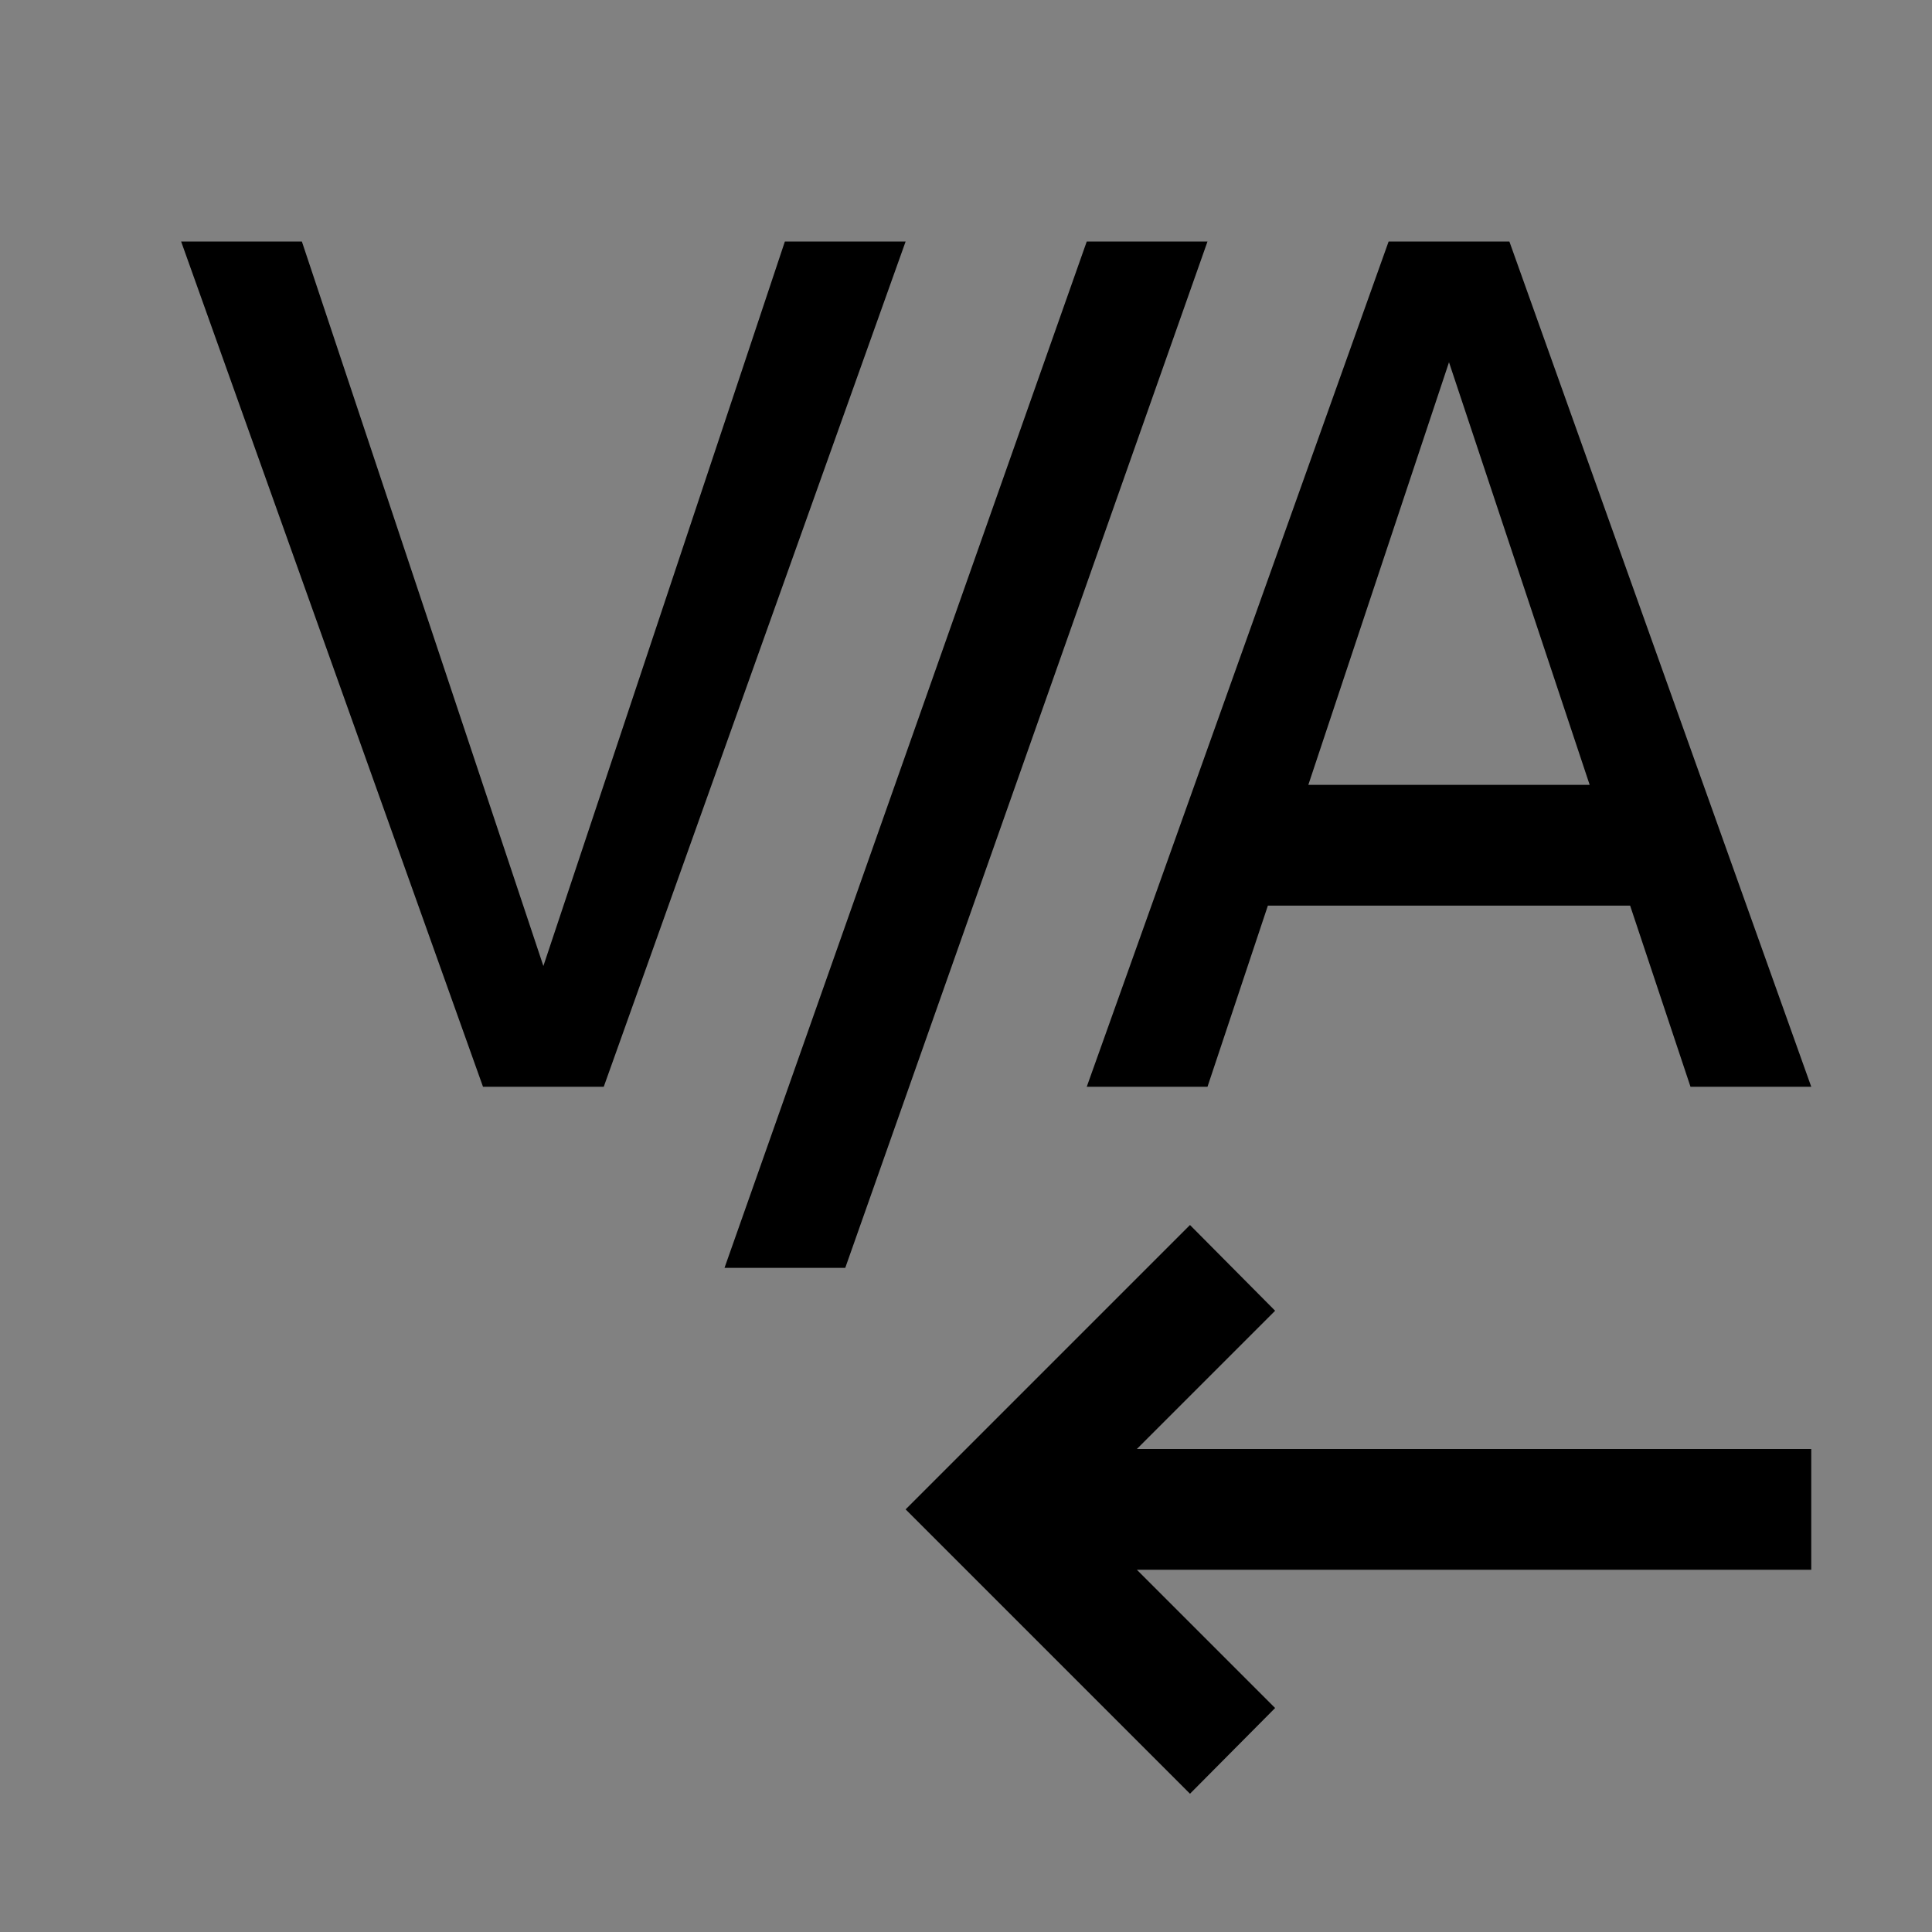 <svg viewBox="0 0 16 16" fill="none" xmlns="http://www.w3.org/2000/svg">
<rect x="0" y="0" width="16" height="16" fill="#808080" stroke="none"/>
<rect width="16" height="16" fill="white" fill-opacity="0.01" style="mix-blend-mode:multiply"/>
<path d="M15 12H9.415L10.56 10.855L9.855 10.145L7.5 12.5L9.855 14.855L10.56 14.145L9.415 13H15V12Z" fill="currentColor"/>
<path d="M7 10.5L10 2H9L6 10.5H7Z" fill="currentColor"/>
<path d="M6.5 2L4.5 8L2.5 2H1.5L4 9H5L7.5 2H6.5Z" fill="currentColor"/>
<path d="M14 9H15L12.5 2H11.5L9 9H10L10.5 7.5H13.5L14 9ZM10.835 6.5L12 3L13.165 6.5H10.835Z" fill="currentColor"/>
</svg>
